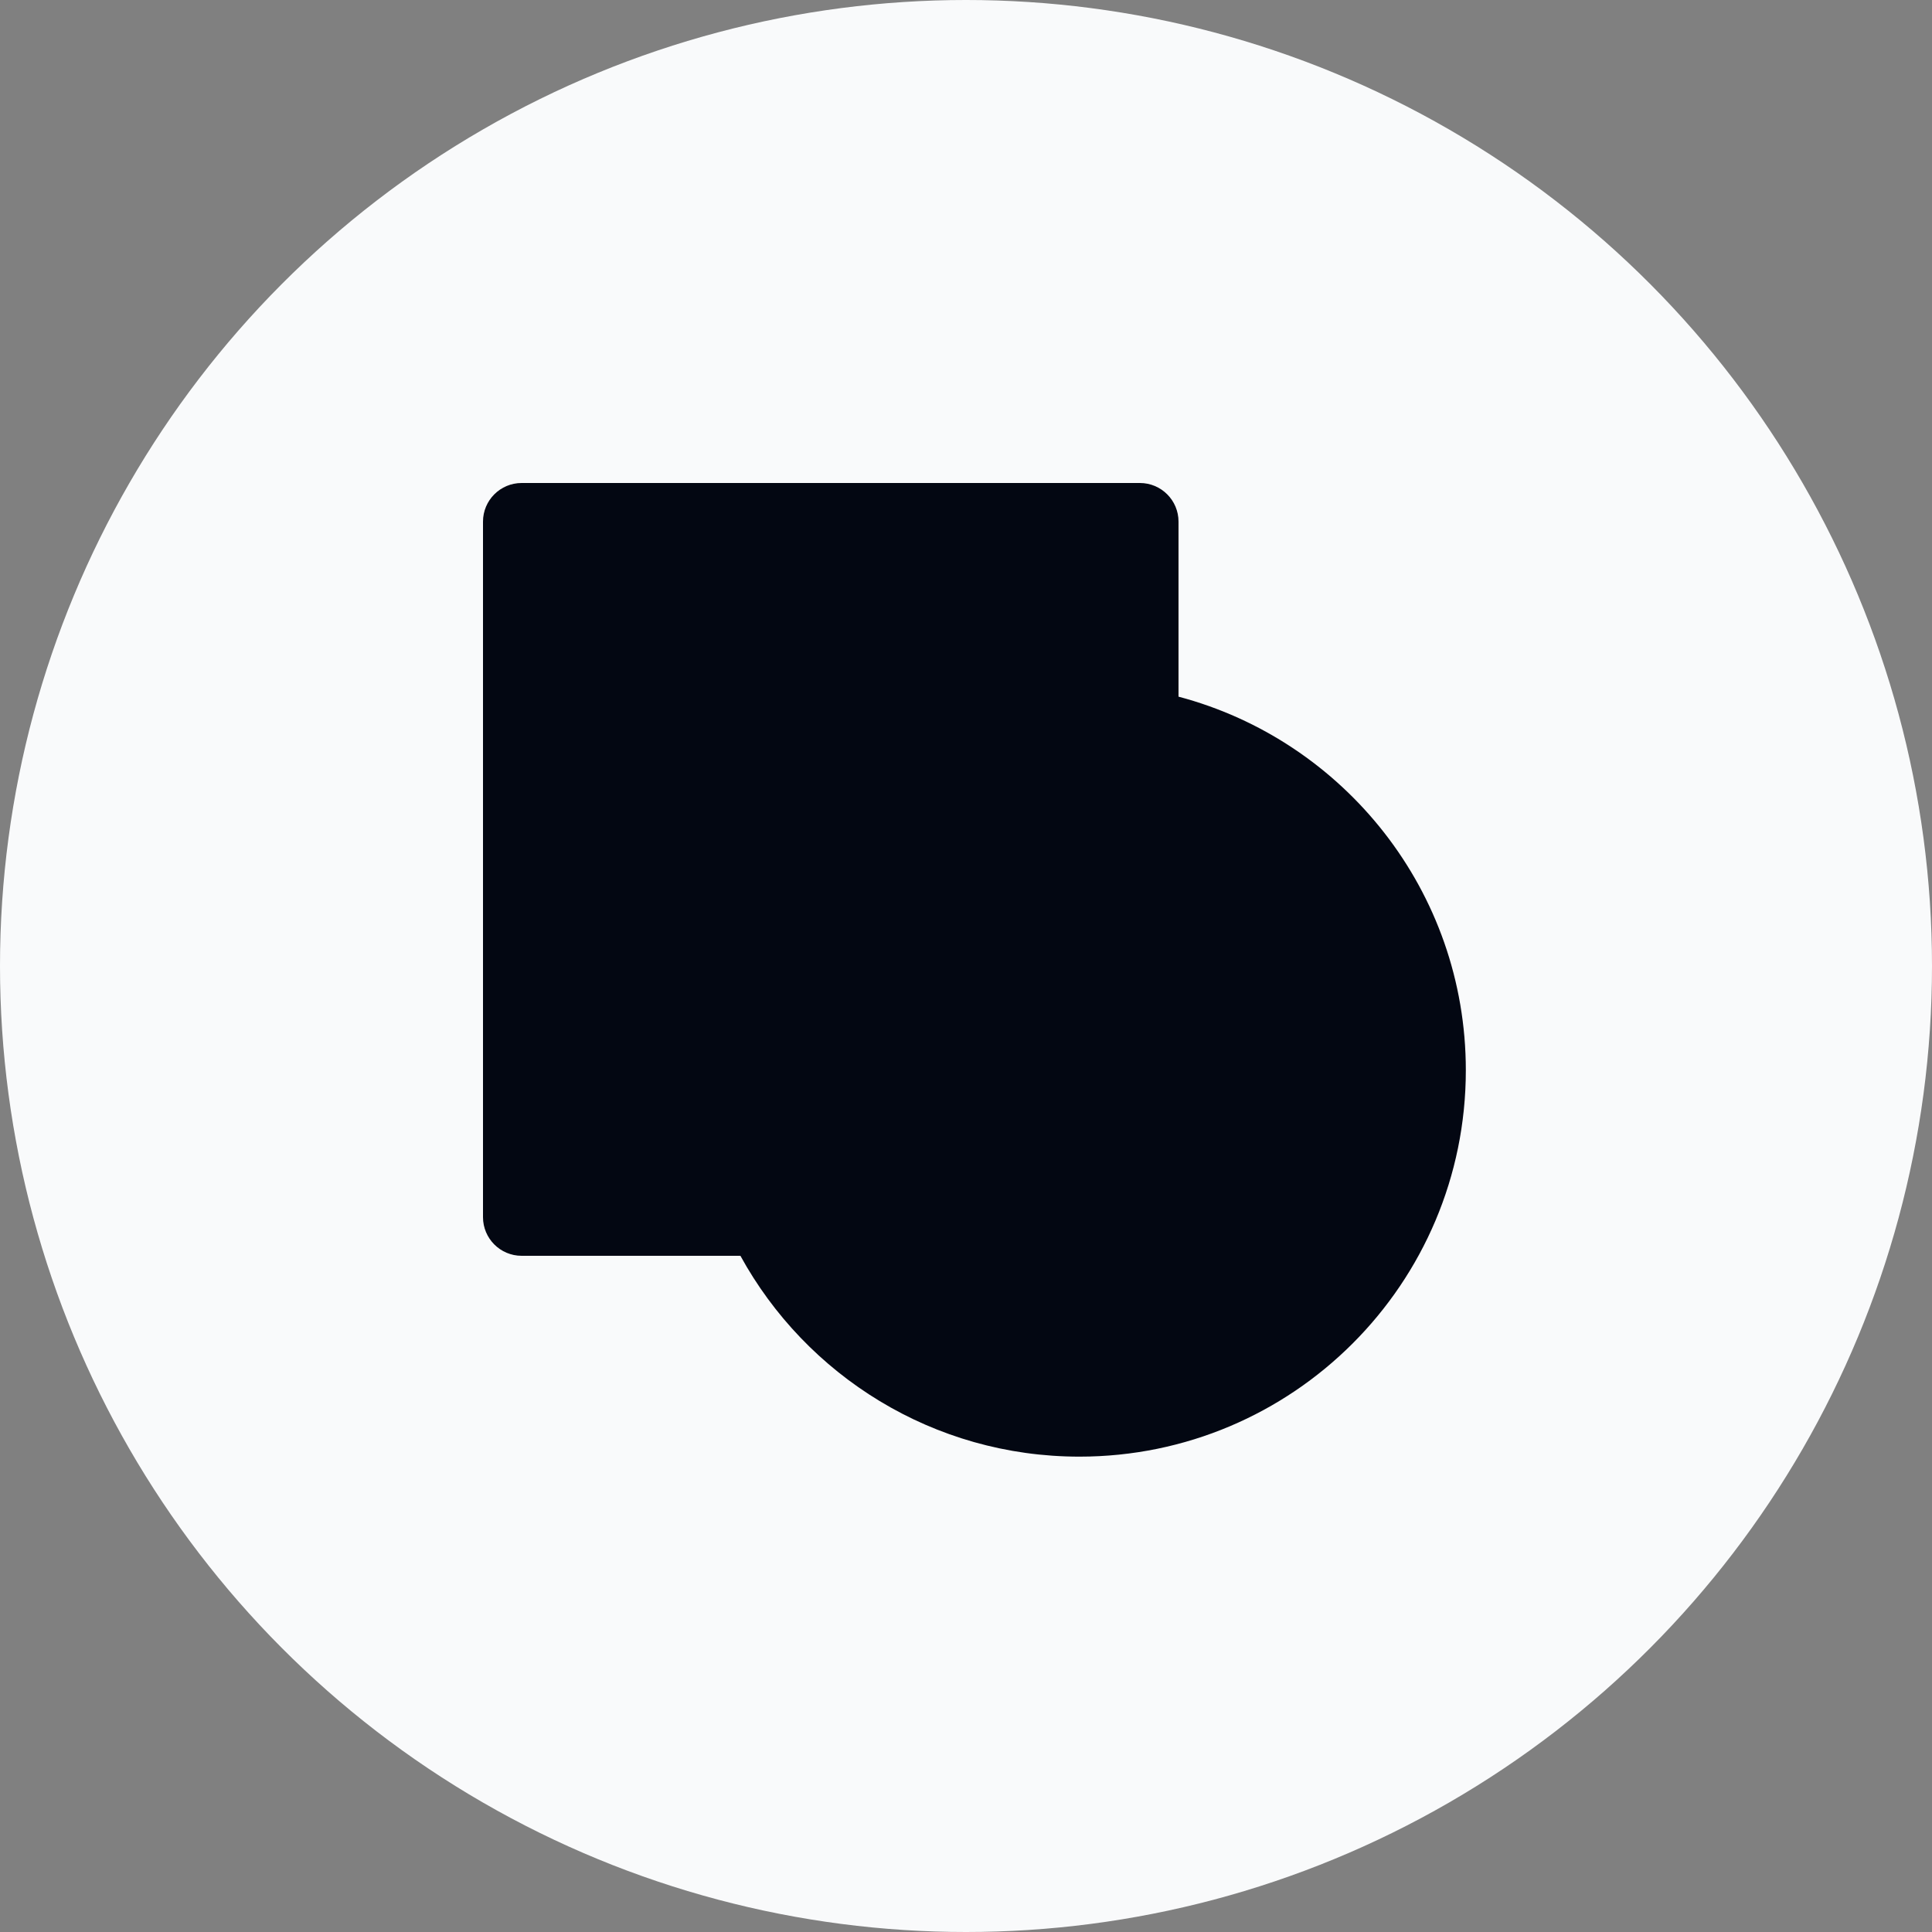<svg
        width="16"
        height="16"
        viewBox="0 0 1000 1000"
        fill="none"
        xmlns="http://www.w3.org/2000/svg"
      >
        <rect x="0" y="0" width="1000" height="1000" fill="#808080" stroke="none"/>
        <circle cx="500" cy="500" r="500" className="fill-foreground" fill="#F9FAFB" />
        <path
          fillRule="evenodd"
          clipRule="evenodd"
          d="M383.239 650H270C258.954 650 250 641.046 250 630V270C250 258.954 258.954 250 270 250H590C601.046 250 610 258.954 610 270V360.592C695.606 383.24 758.71 461.228 758.71 553.955C758.71 664.412 669.167 753.955 558.71 753.955C483.061 753.955 417.222 711.954 383.239 650ZM300 600V300H560V353.959C559.57 353.956 559.141 353.955 558.71 353.955C448.253 353.955 358.71 443.498 358.71 553.955C358.71 569.801 360.553 585.217 364.036 600H300ZM610 412.952C667.585 433.904 708.71 489.127 708.71 553.955C708.71 636.797 641.553 703.955 558.71 703.955C512.406 703.955 471.002 682.974 443.487 650H590C601.046 650 610 641.046 610 630V412.952ZM560 403.96V600H415.91C411.235 585.491 408.71 570.018 408.71 553.955C408.71 471.112 475.868 403.955 558.71 403.955C559.141 403.955 559.571 403.956 560 403.96Z"
          className="fill-background"
          fill="#030712"
        />
      </svg>